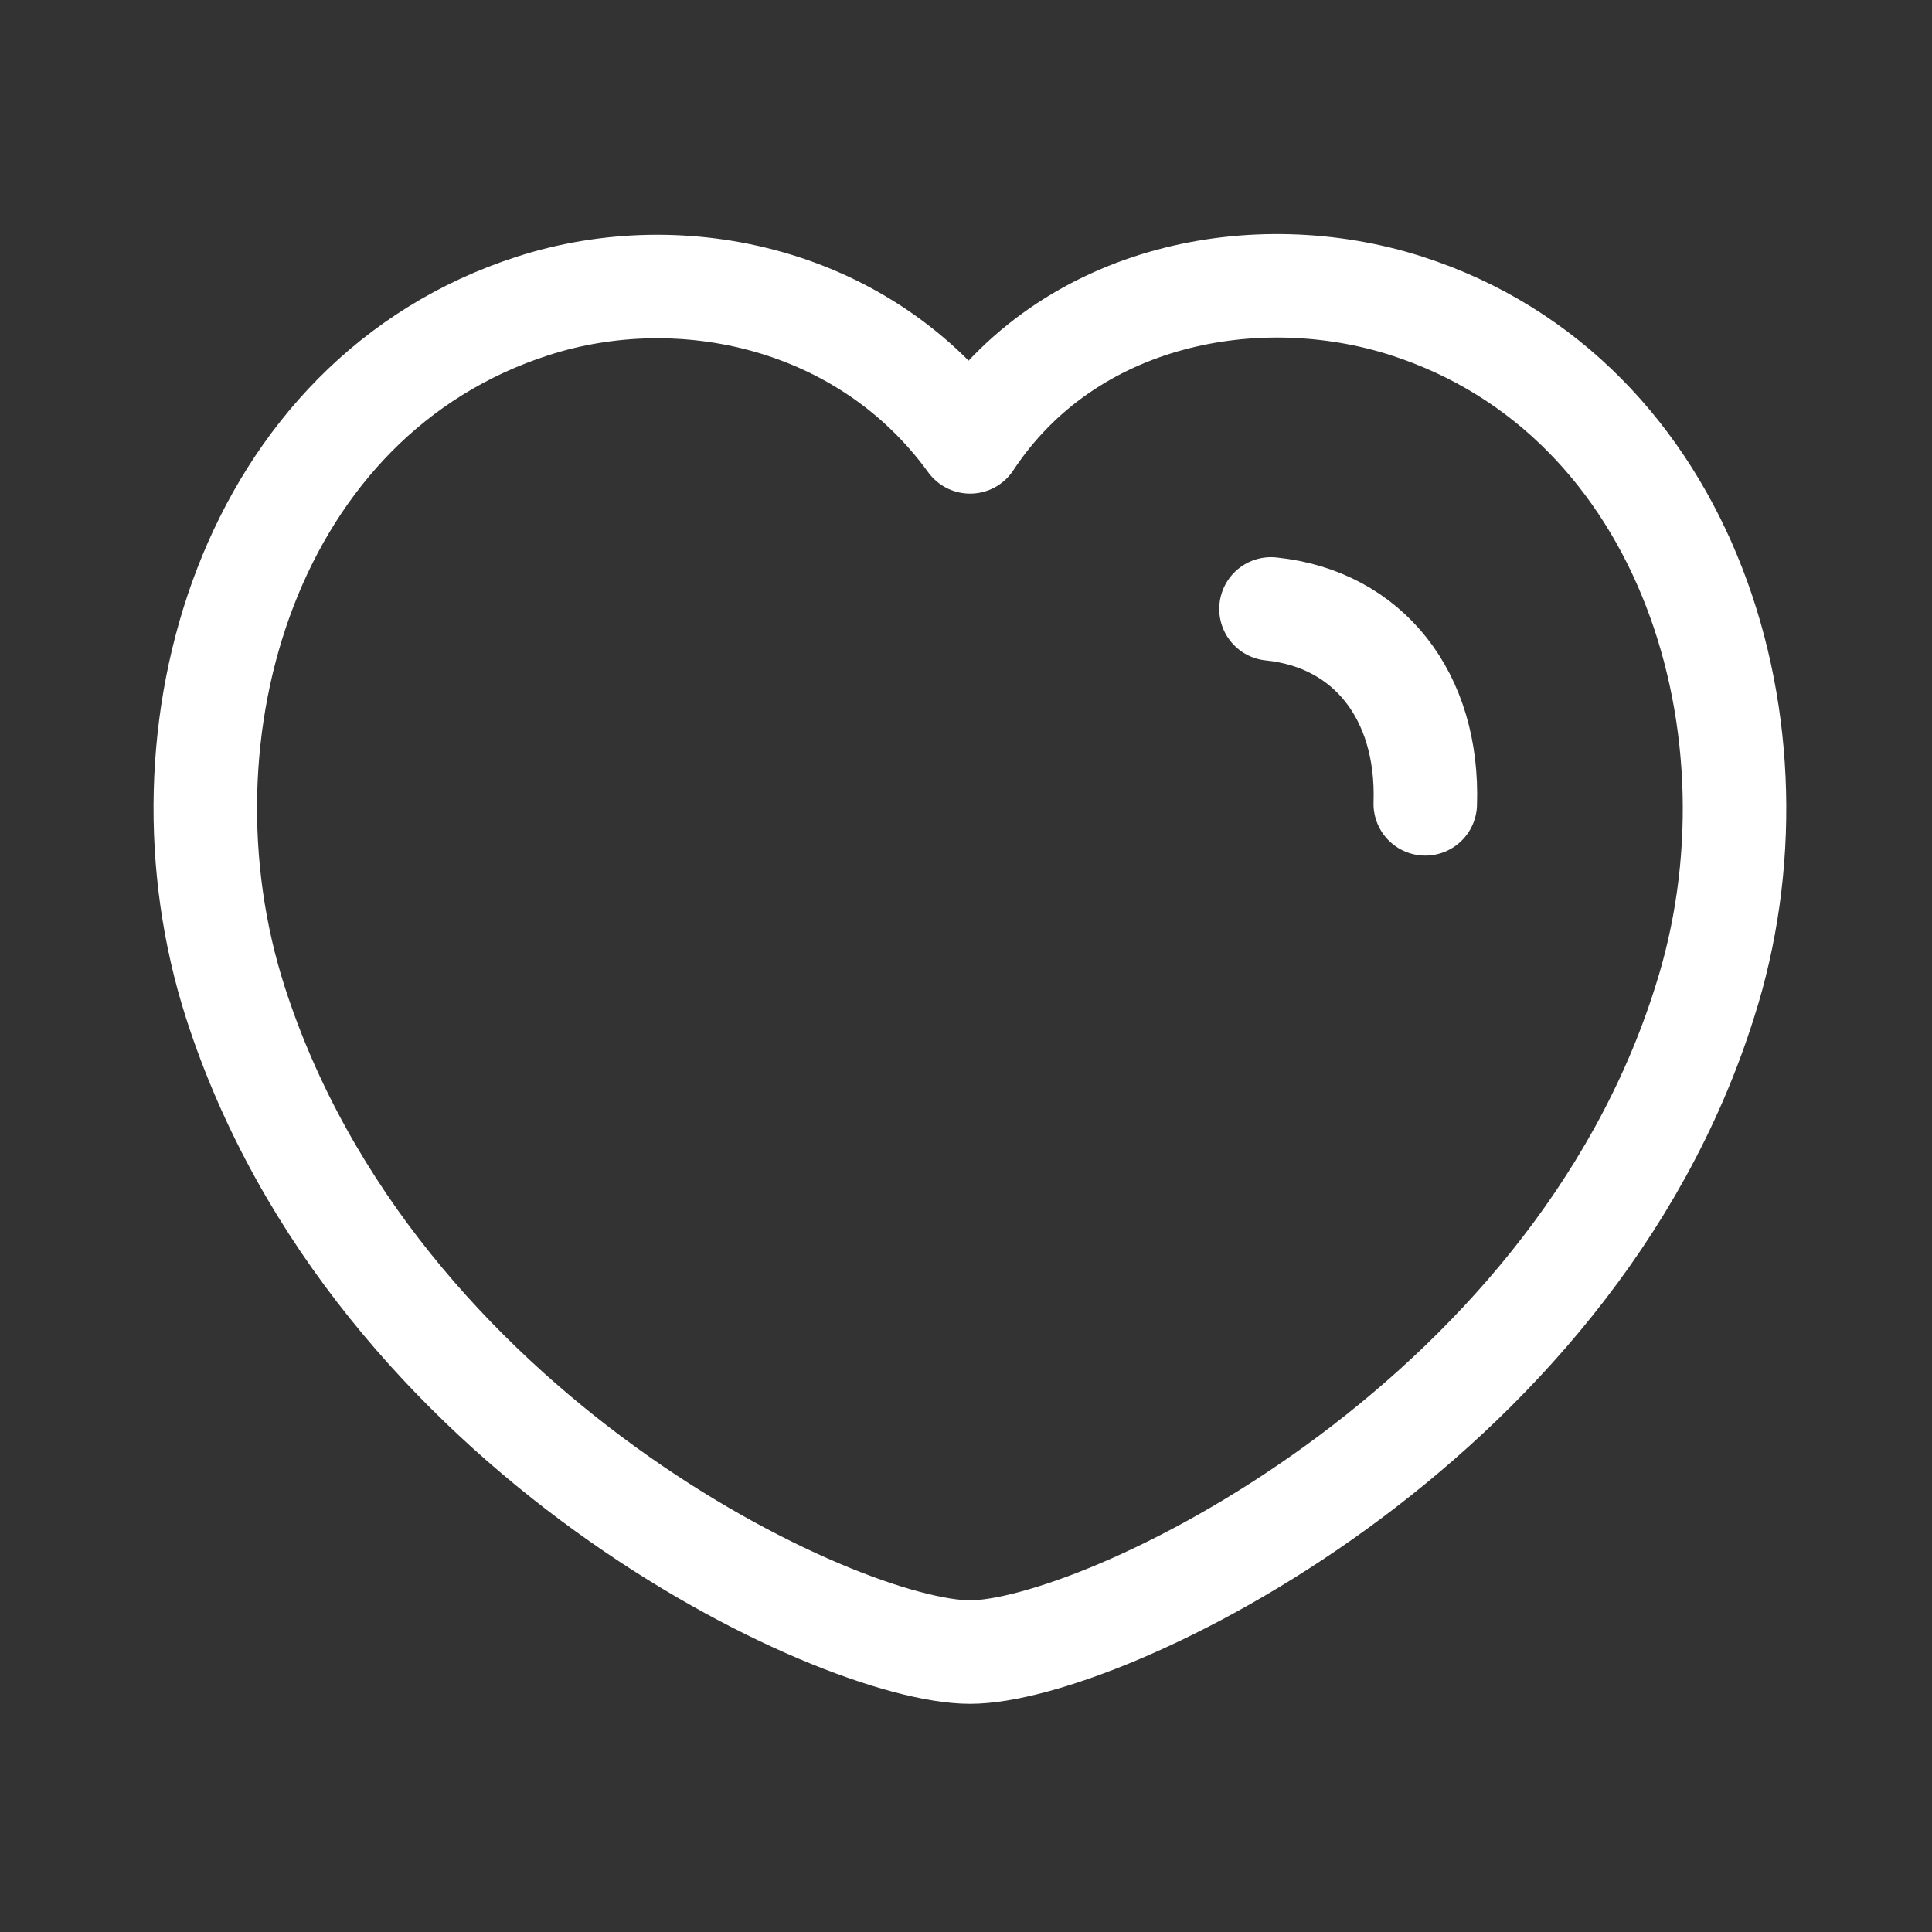 <svg width="28" height="28" viewBox="0 0 28 28" fill="none" xmlns="http://www.w3.org/2000/svg">
<rect x="0" y="0" width="28" height="28" fill="#333333" stroke="none"/>
<path fill-rule="evenodd" clip-rule="evenodd" d="M3.409 14.521C2.157 10.613 3.621 5.753 7.724 4.433C9.883 3.736 12.546 4.317 14.059 6.404C15.486 4.24 18.227 3.741 20.383 4.433C24.485 5.753 25.957 10.613 24.706 14.521C22.758 20.716 15.96 23.943 14.059 23.943C12.16 23.943 5.422 20.788 3.409 14.521Z" stroke="white" stroke-width="1.5" stroke-linecap="round" stroke-linejoin="round"/>
<path d="M18.42 8.825C19.828 8.969 20.709 10.086 20.656 11.65" stroke="white" stroke-width="1.5" stroke-linecap="round" stroke-linejoin="round"/>
</svg>

